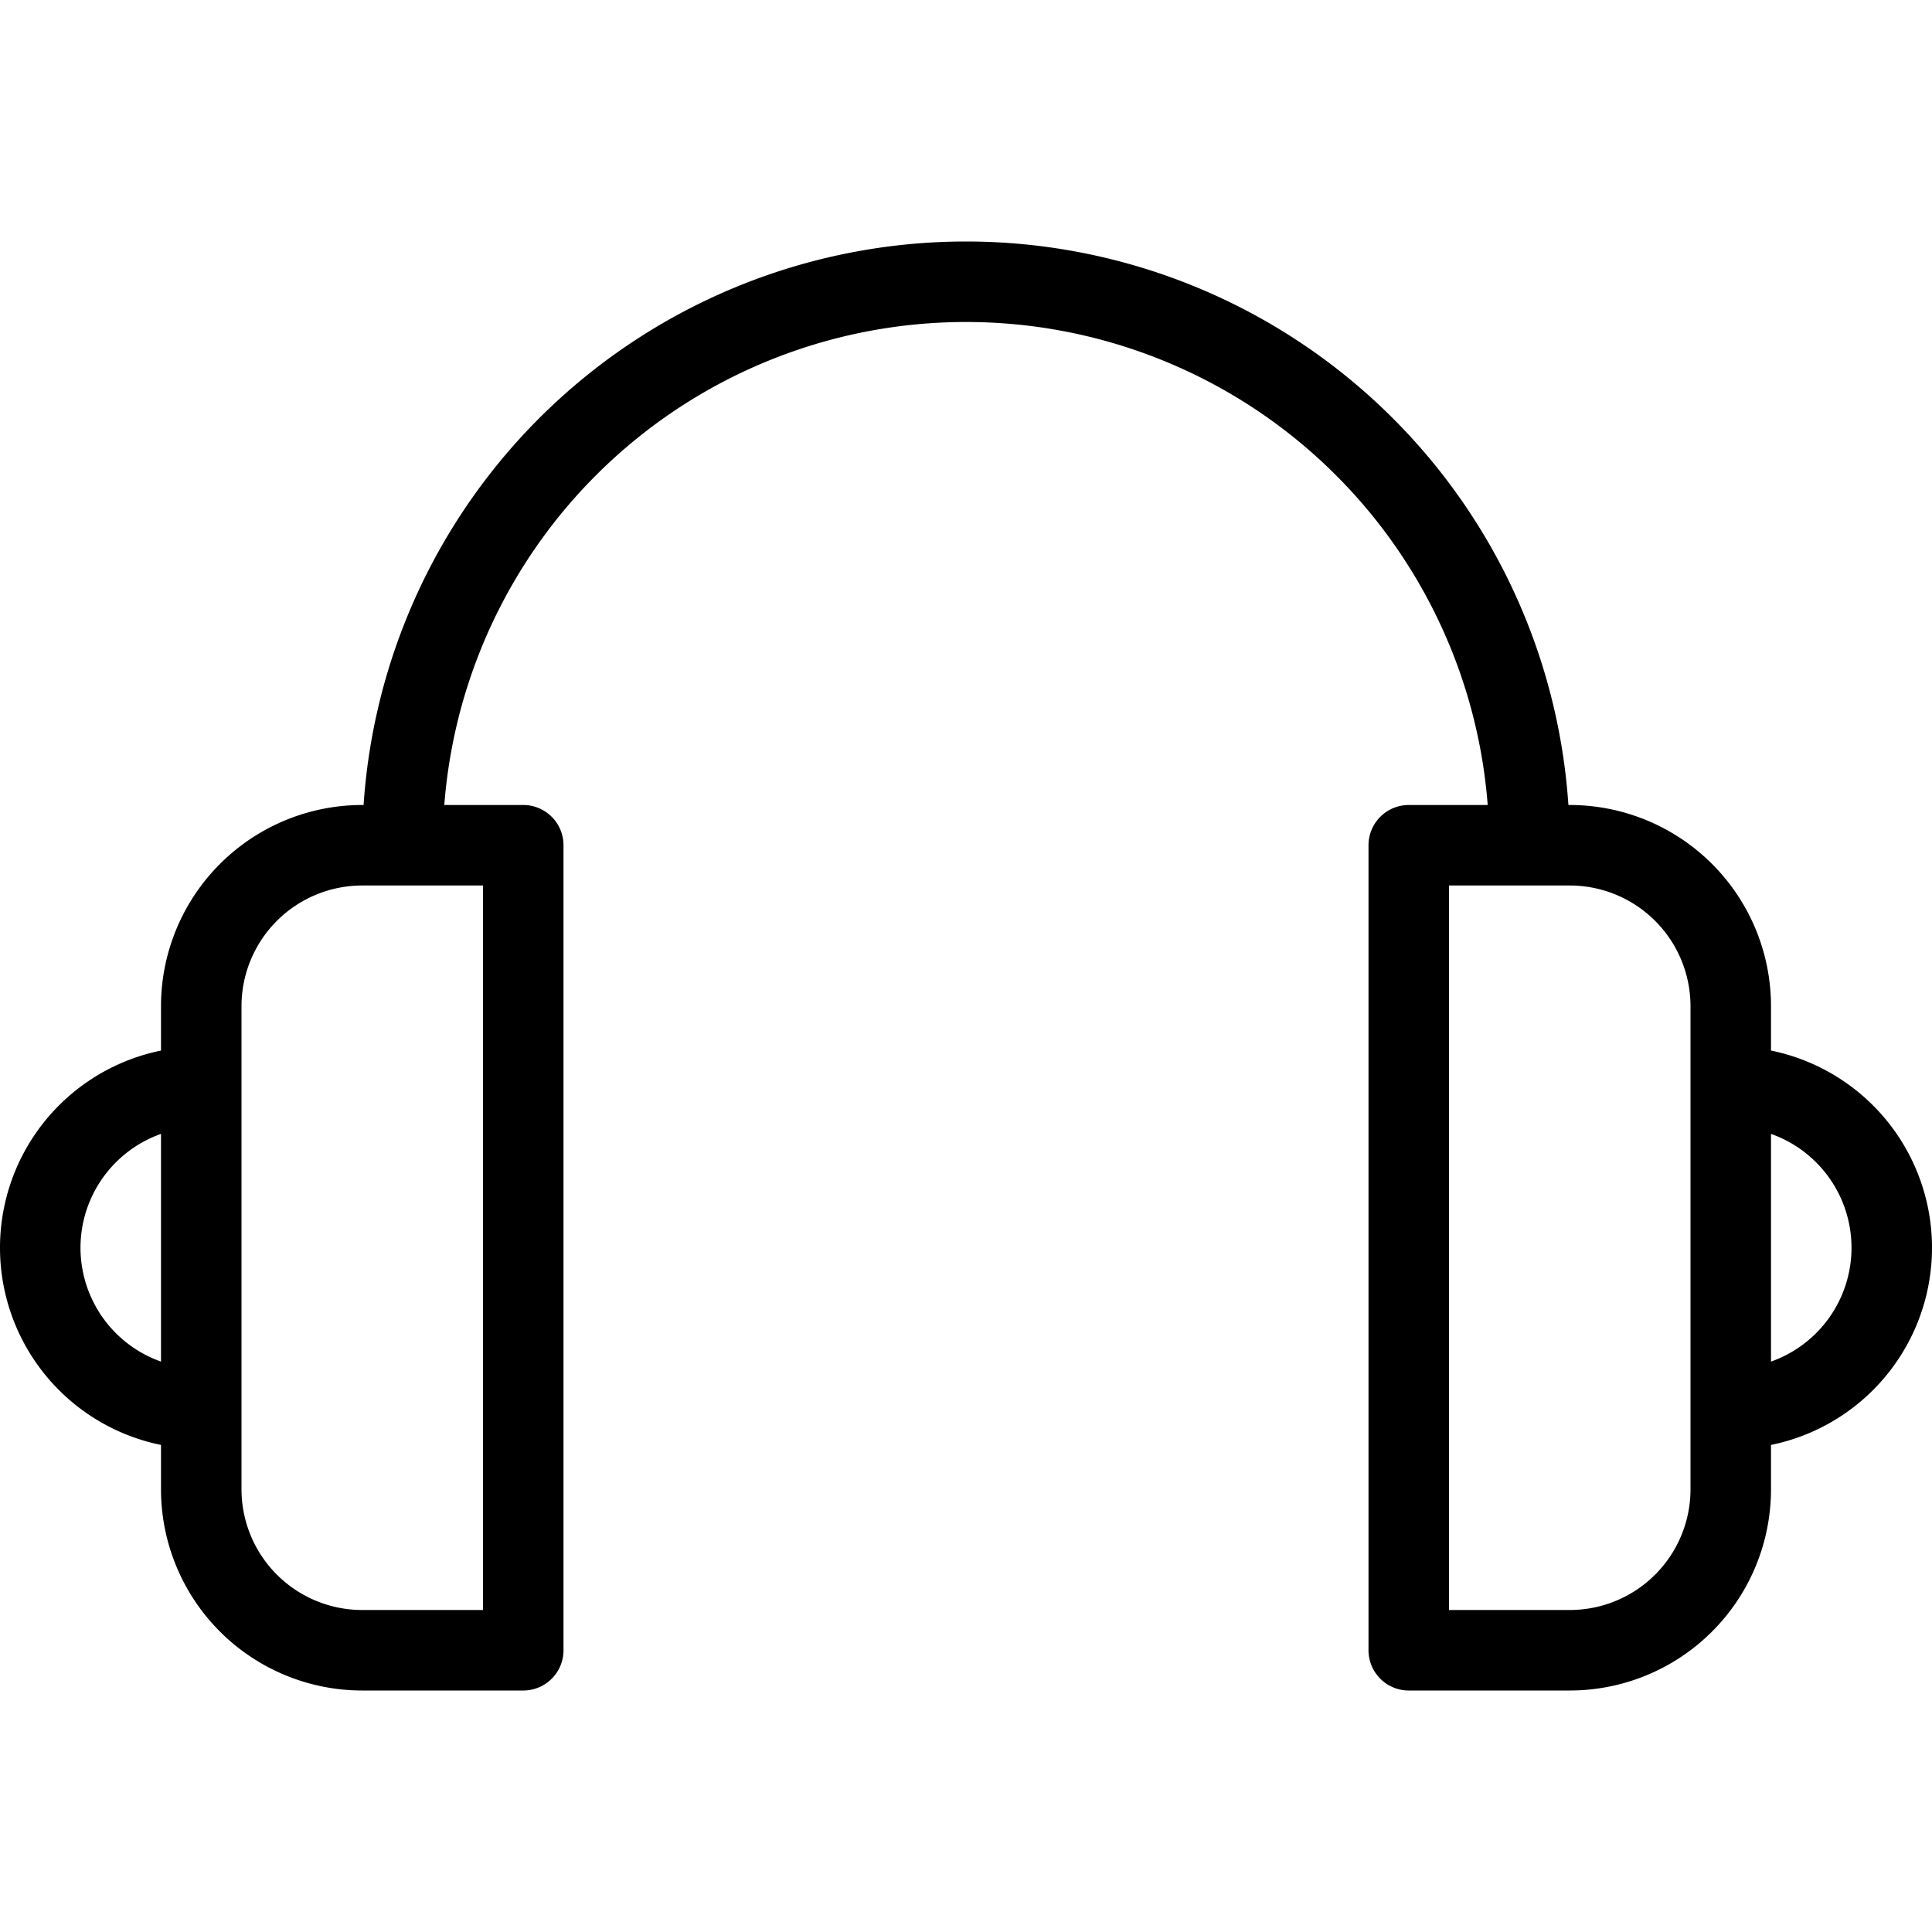 <svg xmlns="http://www.w3.org/2000/svg" viewBox="0 0 24 24" width="24" height="24"><g fill="none" stroke="#000" stroke-linejoin="round" stroke-miterlimit="10"><path stroke-linecap="round" d="M2.5 17.5a2 2 0 010-4m4 7h-2a2 2 0 01-2-2v-6a2 2 0 012-2h2v10zm15-3a2 2 0 000-4m-4 7h2a2 2 0 002-2v-6a2 2 0 00-2-2h-2v10z"/><path d="M5 10.5a7 7 0 1114 0"/></g><path fill="none" d="M0 0h24v24H0z"/></svg>